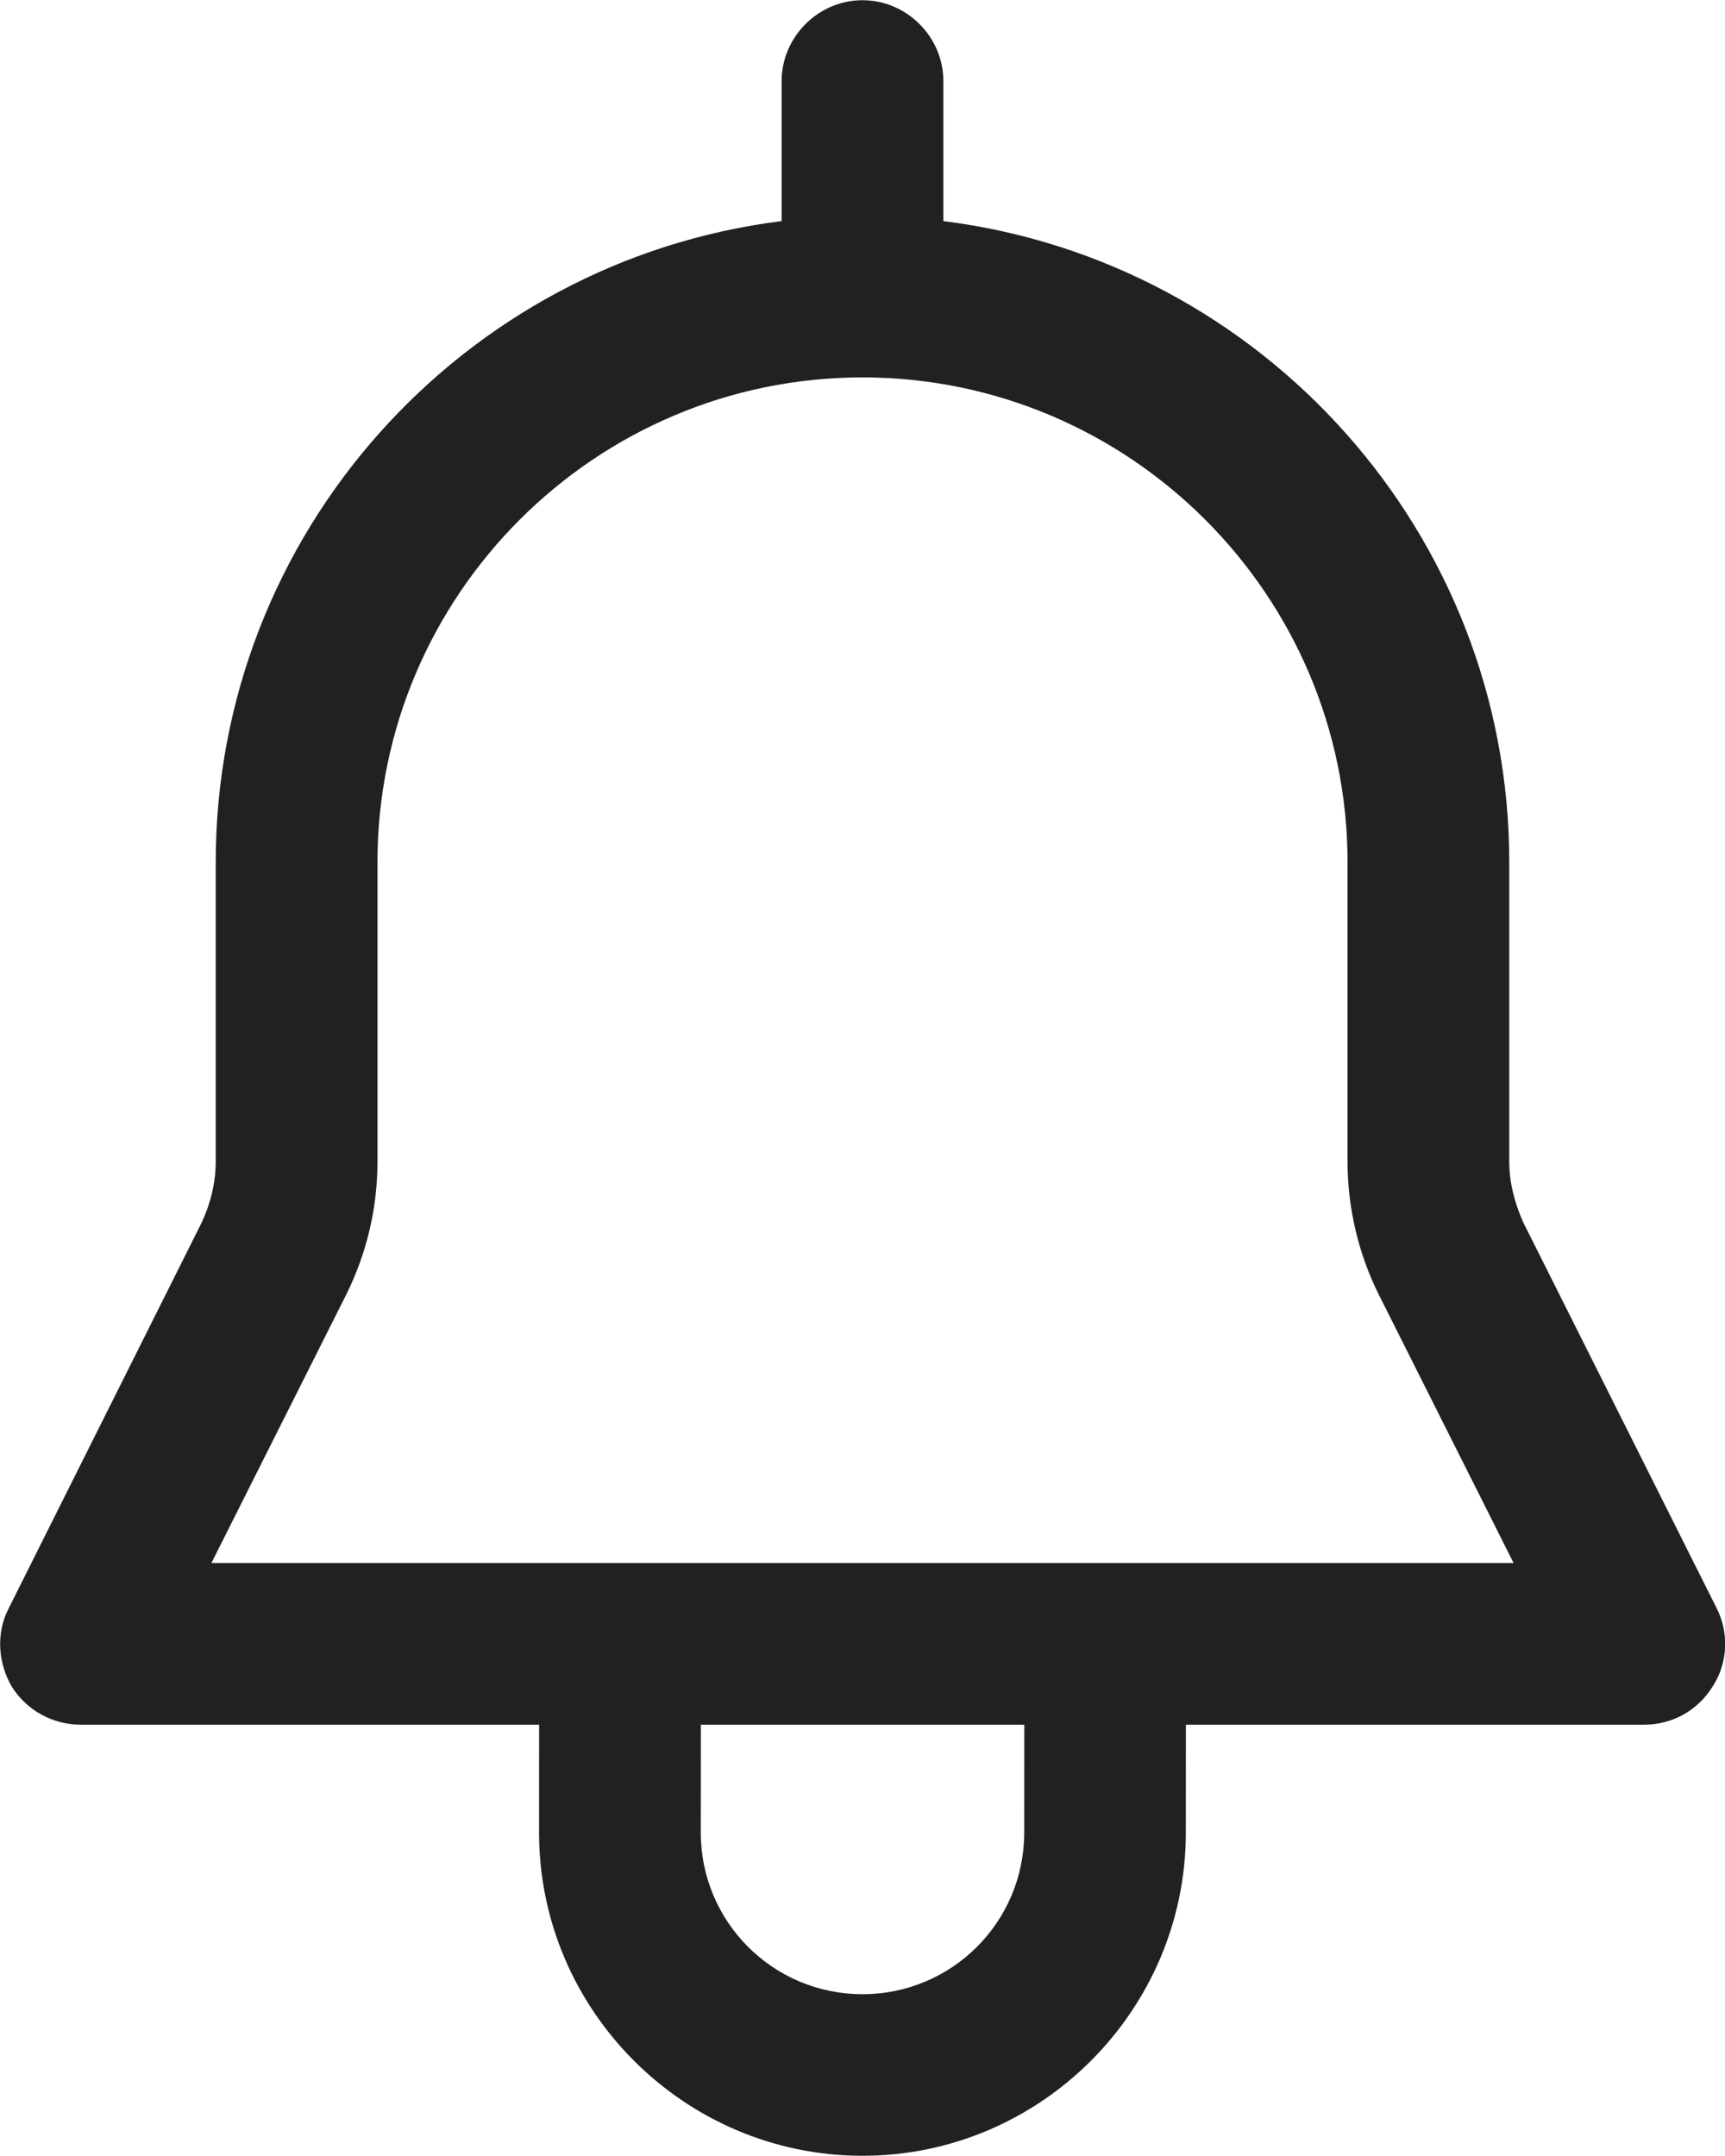 <svg width="16" height="20" viewBox="0 0 16 20" fill="none" xmlns="http://www.w3.org/2000/svg">
<path d="M5.001 15.087L5 16.999C5 18.649 6.35 19.998 8 19.998C9.65 19.998 10.999 18.649 10.999 16.999L11 15.087H5.001ZM9.5 16.999C9.5 17.829 8.83 18.499 8 18.499C7.17 18.499 6.5 17.829 6.5 16.999L6.501 15.543H9.501L9.5 16.999H9.5Z" fill="#212121"/>
<path d="M14.129 11.34C14.049 11.16 13.999 10.97 13.999 10.78V8C13.999 4.951 11.709 2.421 8.75 2.051V0.752C8.75 0.342 8.41 0.002 8 0.002C7.59 0.002 7.25 0.342 7.25 0.752V2.051C4.29 2.421 2.001 4.951 2.001 8V10.78C2.001 10.97 1.951 11.17 1.871 11.34L0.081 14.919C-0.039 15.149 -0.019 15.429 0.111 15.649C0.251 15.869 0.491 15.999 0.751 15.999H15.249C15.509 15.999 15.749 15.869 15.889 15.639C16.029 15.419 16.038 15.139 15.918 14.909L14.129 11.34ZM1.961 14.499L3.211 12.01C3.401 11.628 3.501 11.207 3.501 10.78V8C3.501 5.521 5.52 3.501 8 3.501C10.479 3.501 12.499 5.521 12.499 8V10.78C12.499 11.2 12.599 11.63 12.789 12.01L14.039 14.499H1.961Z" fill="#212121"/>
</svg>
